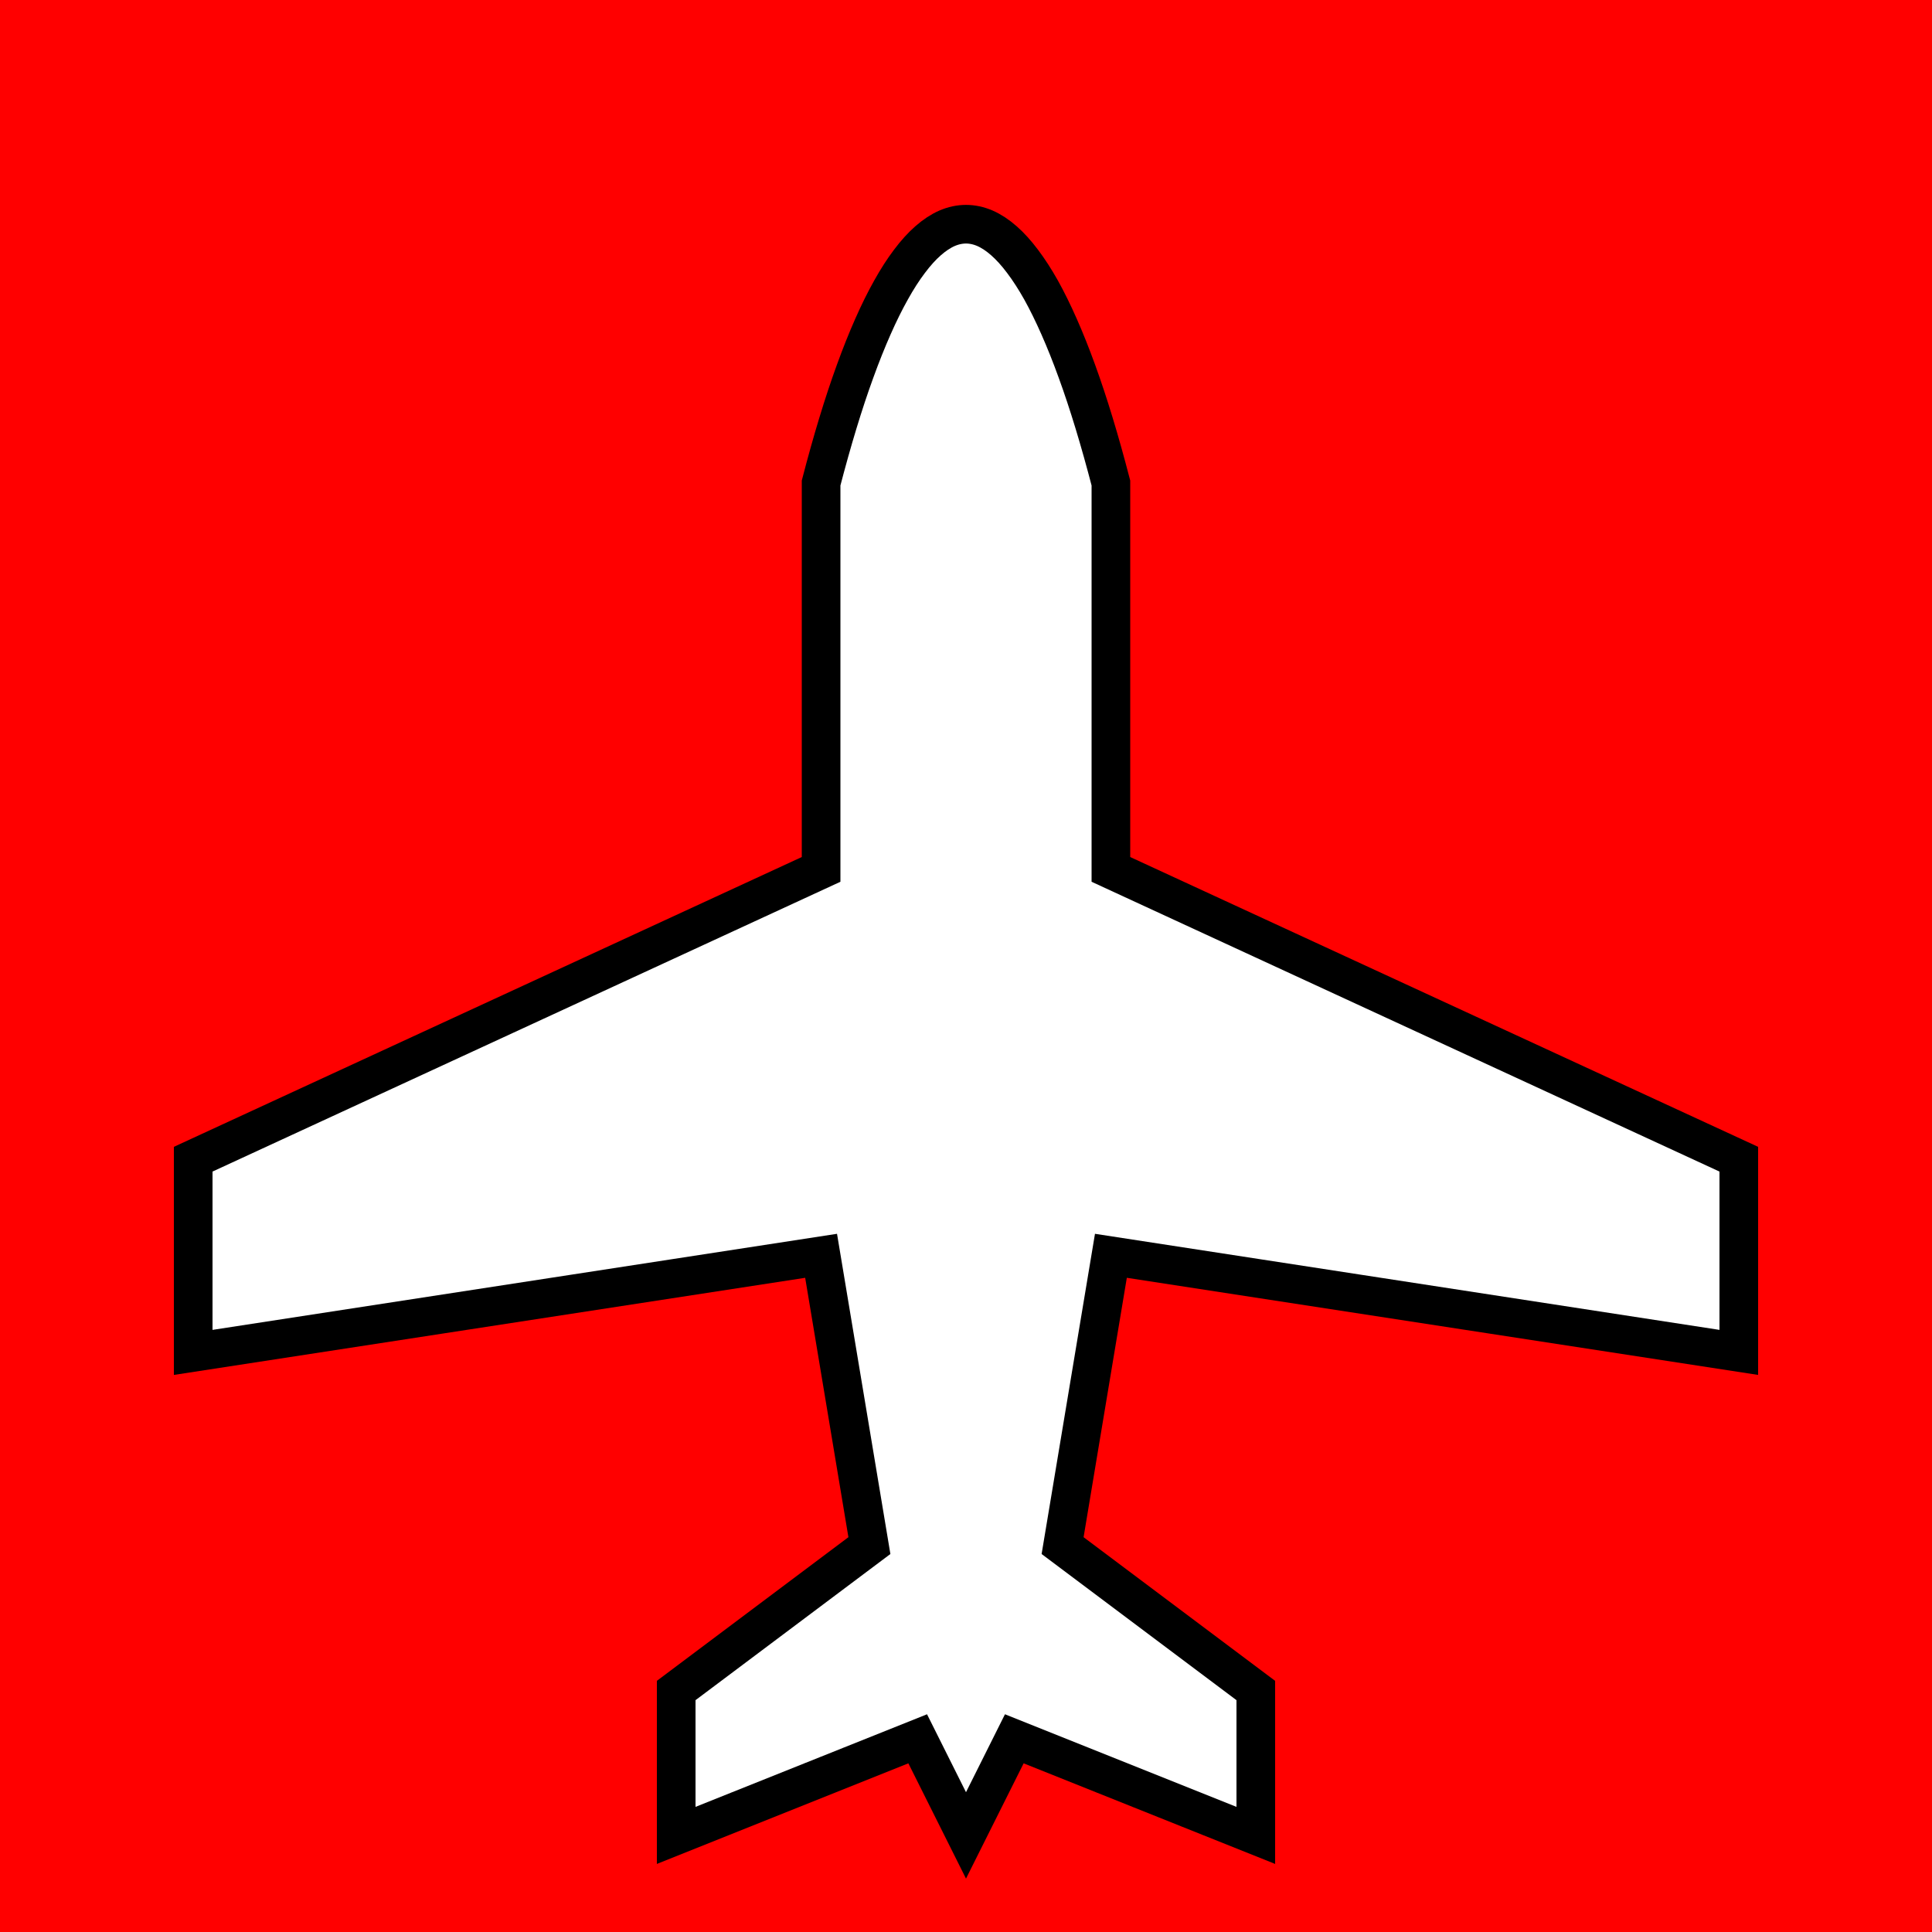 <?xml version="1.0" encoding="utf-8" ?>
<svg xmlns="http://www.w3.org/2000/svg" xmlns:xlink="http://www.w3.org/1999/xlink" width="20" height="20">
	<rect fill="rgb(255,0,0)" stroke="none" width="20" height="20"/>
	<path fill="rgb(255,255,255)" stroke="none" d="M10 19L10.5 18L13 19L13 17.5L11 16L11.5 13L18 14L18 12L11.5 9L11.5 5Q11.415 4.673 11.327 4.383Q11.239 4.093 11.148 3.843Q11.057 3.592 10.964 3.382Q10.871 3.171 10.777 3.002Q10.682 2.833 10.585 2.705Q10.489 2.577 10.392 2.492Q10.294 2.406 10.196 2.363Q10.098 2.321 10 2.321Q9.902 2.321 9.804 2.363Q9.706 2.406 9.608 2.492Q9.511 2.577 9.415 2.705Q9.318 2.833 9.224 3.002Q9.129 3.171 9.036 3.382Q8.943 3.592 8.852 3.843Q8.761 4.093 8.673 4.383Q8.585 4.673 8.5 5L8.5 5L8.5 9L2 12L2 14L8.5 13L9 16L7 17.5L7 19L9.5 18L10 19Z"/>
	<path fill="none" stroke="rgb(0,0,0)" stroke-width="0.4" stroke-miterlimit="4" d="M10 19L10.5 18L13 19L13 17.5L11 16L11.5 13L18 14L18 12L11.5 9L11.5 5Q11.415 4.673 11.327 4.383Q11.239 4.093 11.148 3.843Q11.057 3.592 10.964 3.382Q10.871 3.171 10.777 3.002Q10.682 2.833 10.585 2.705Q10.489 2.577 10.392 2.492Q10.294 2.406 10.196 2.363Q10.098 2.321 10 2.321Q9.902 2.321 9.804 2.363Q9.706 2.406 9.608 2.492Q9.511 2.577 9.415 2.705Q9.318 2.833 9.224 3.002Q9.129 3.171 9.036 3.382Q8.943 3.592 8.852 3.843Q8.761 4.093 8.673 4.383Q8.585 4.673 8.5 5L8.5 5L8.5 9L2 12L2 14L8.5 13L9 16L7 17.5L7 19L9.5 18L10 19Z"/>
</svg>
